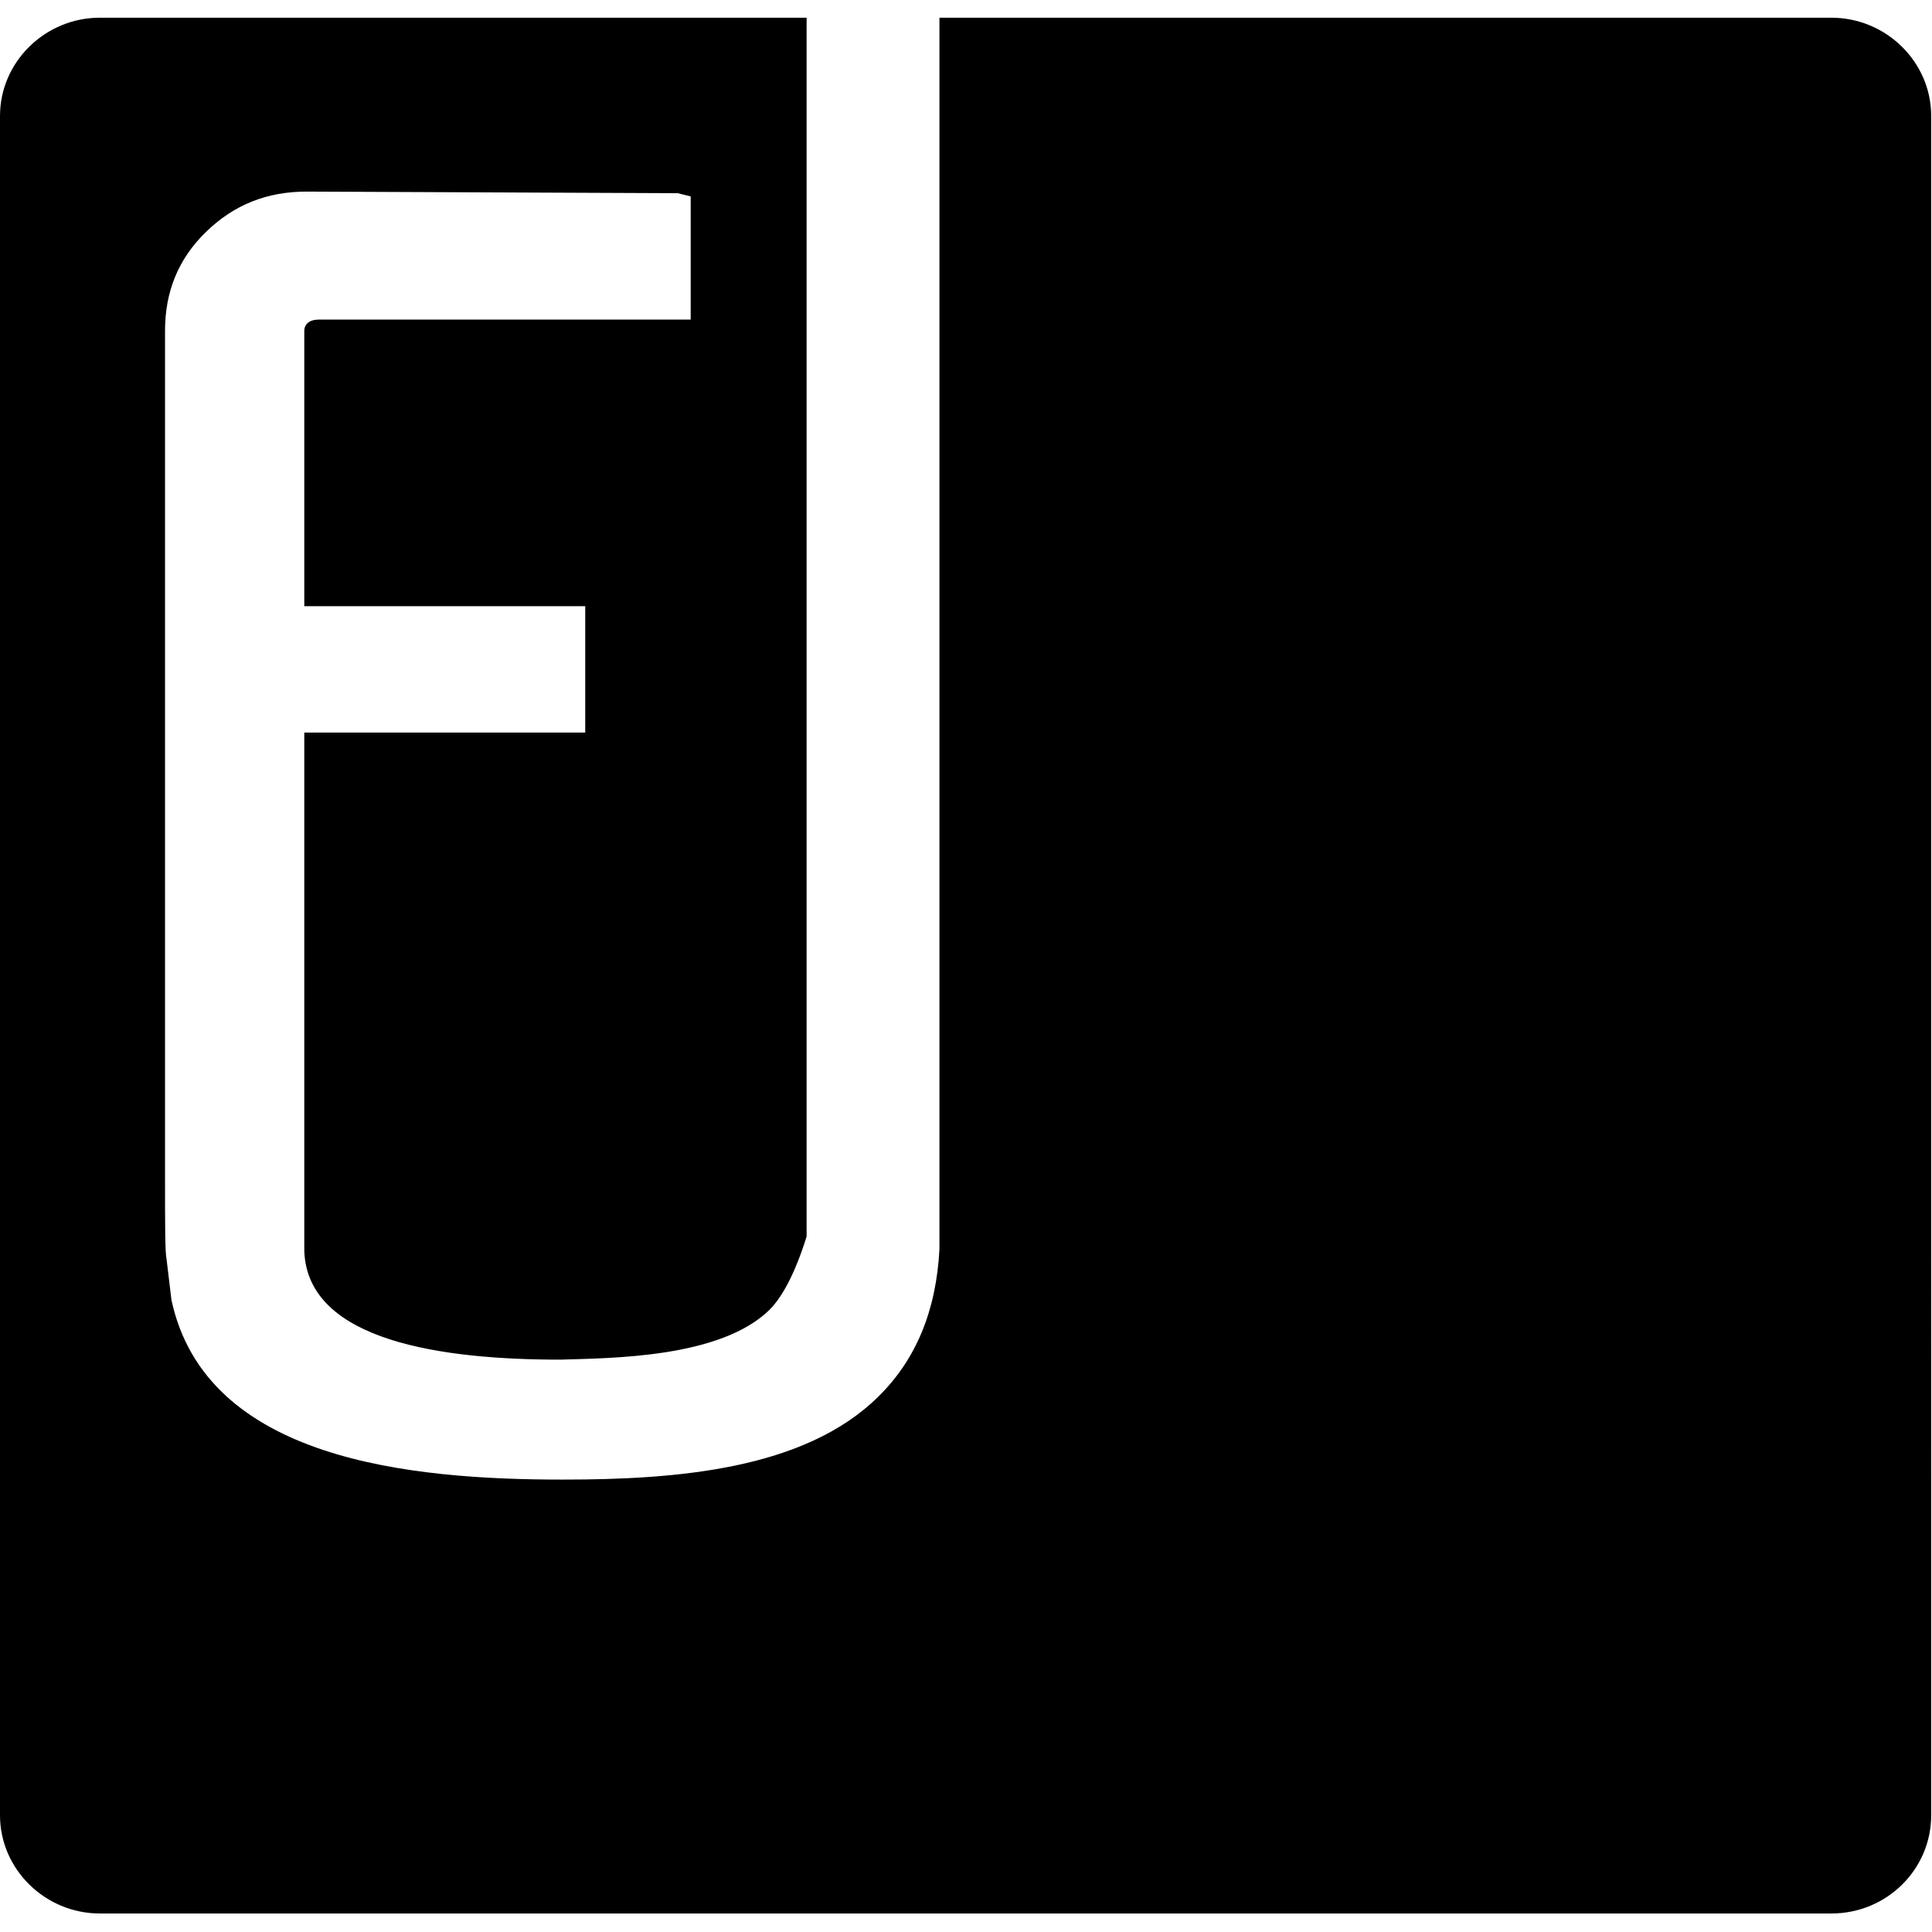 <svg role="img" xmlns="http://www.w3.org/2000/svg" viewBox="0 0 24 24"><title>Fyle</title><path d="M10.02.22H1.24C.56.22 0 .77 0 1.44v21.11c0 .67.56 1.22 1.24 1.22h21.51c.69 0 1.24-.55 1.24-1.22V1.44c0-.67-.56-1.22-1.24-1.22H11.67v15.3c-.04.76-.29 1.37-.76 1.83-.92.91-2.52 1.03-3.92 1.03-1.89 0-4.43-.24-4.86-2.23l-.06-.5c-.02-.1-.02-.38-.02-1.11V4.11c0-.48.16-.89.51-1.23.35-.34.76-.5 1.25-.5l4.61.02.16.04v1.53H3.96c-.12 0-.18.06-.18.14v3.42h3.49V9.1H3.78v6.44c.04 1.13 1.74 1.35 3.18 1.35.64-.02 1.99-.02 2.6-.62.16-.16.32-.46.46-.91V.22Z" style="fill-rule:evenodd"/></svg>